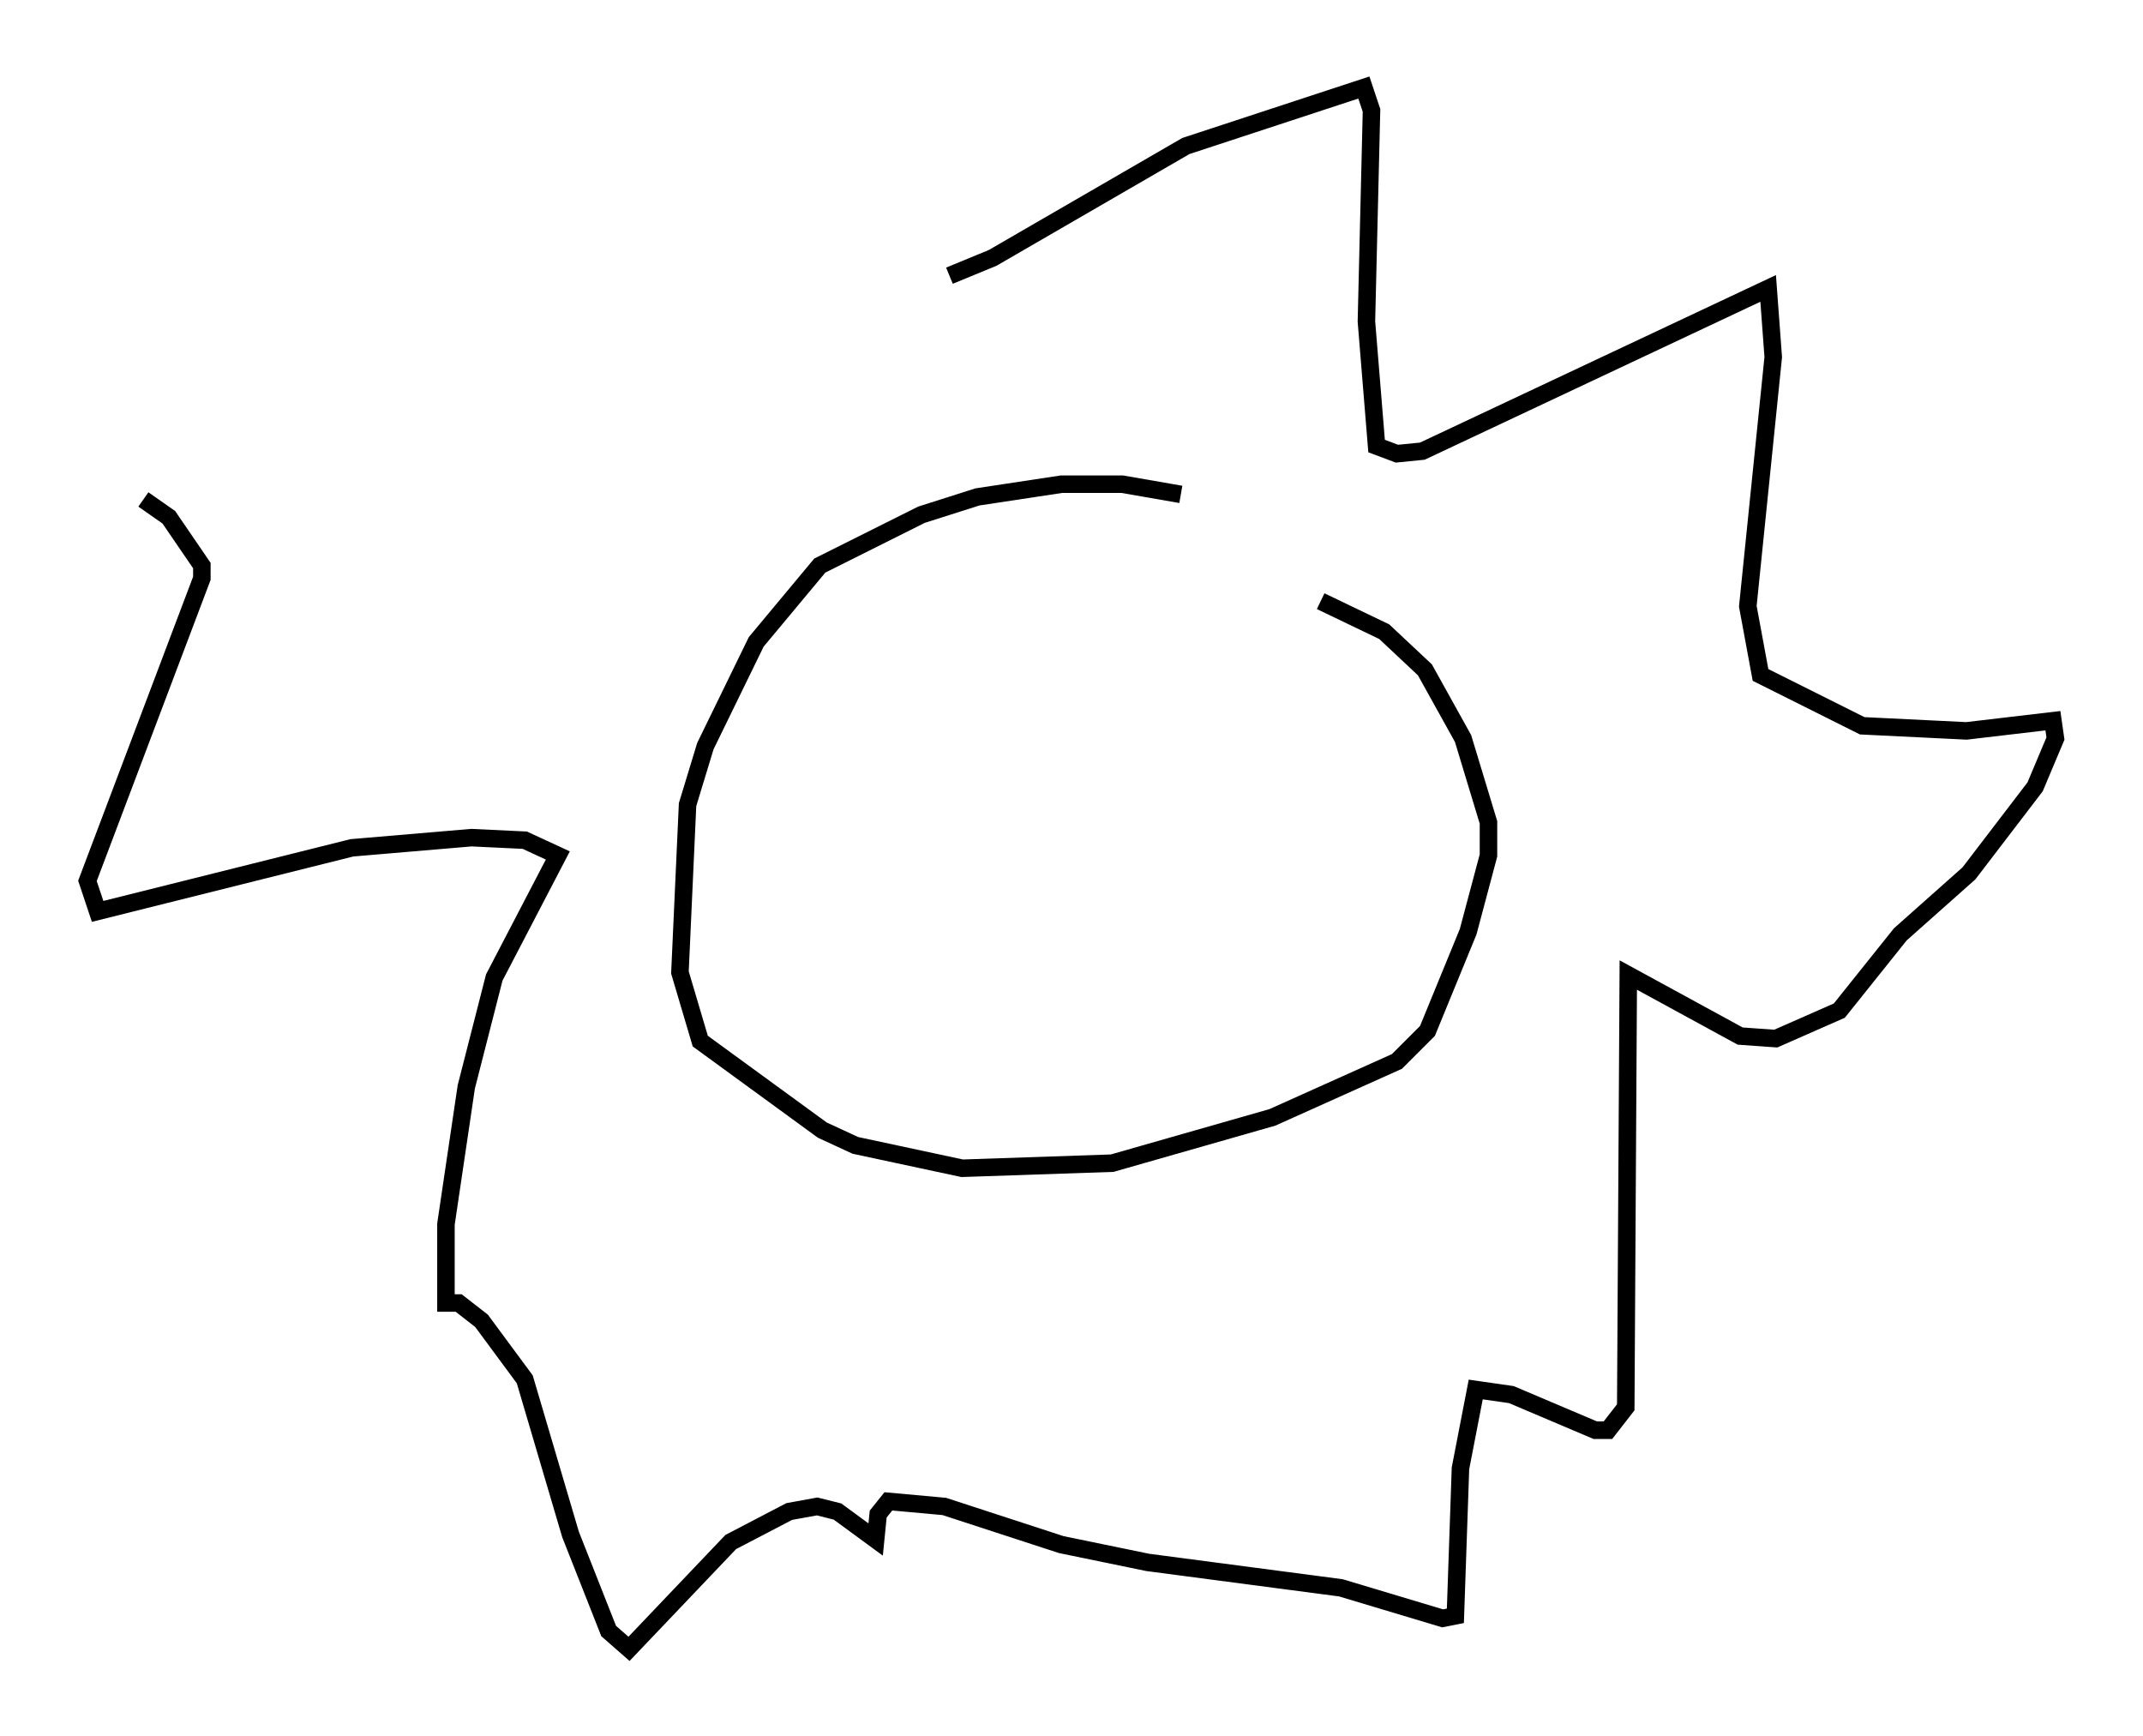 <?xml version="1.0" encoding="utf-8" ?>
<svg baseProfile="full" height="99.184" version="1.1" width="122.424" xmlns="http://www.w3.org/2000/svg" xmlns:ev="http://www.w3.org/2001/xml-events" xmlns:xlink="http://www.w3.org/1999/xlink"><defs /><rect fill="white" height="99.184" width="122.424" x="0" y="0" /><path d="M72.397, 29.983 m-4.939, -1.743 l-3.341, -0.581 -3.486, 0.0 l-4.793, 0.726 -3.196, 1.017 l-5.81, 2.905 -3.631, 4.358 l-2.905, 5.955 -1.017, 3.341 l-0.436, 9.587 1.162, 3.922 l6.972, 5.084 1.888, 0.872 l6.101, 1.307 8.57, -0.291 l9.151, -2.615 7.117, -3.196 l1.743, -1.743 2.324, -5.665 l1.162, -4.358 0.0, -1.888 l-1.453, -4.793 -2.179, -3.922 l-2.324, -2.179 -3.631, -1.743 m-21.207, -18.592 l2.469, -1.017 11.039, -6.391 l10.168, -3.341 0.436, 1.307 l-0.291, 12.056 0.581, 7.117 l1.162, 0.436 1.453, -0.145 l19.754, -9.296 0.291, 3.922 l-1.453, 14.235 0.726, 3.922 l5.81, 2.905 5.955, 0.291 l4.939, -0.581 0.145, 1.017 l-1.162, 2.76 -3.777, 4.939 l-3.922, 3.486 -3.486, 4.358 l-3.631, 1.598 -2.034, -0.145 l-6.391, -3.486 -0.145, 24.693 l-1.017, 1.307 -0.726, 0.0 l-4.793, -2.034 -2.034, -0.291 l-0.872, 4.503 -0.291, 8.425 l-0.726, 0.145 -5.81, -1.743 l-11.039, -1.453 -4.939, -1.017 l-6.682, -2.179 -3.196, -0.291 l-0.581, 0.726 -0.145, 1.453 l-2.179, -1.598 -1.162, -0.291 l-1.598, 0.291 -3.341, 1.743 l-5.81, 6.101 -1.162, -1.017 l-2.179, -5.52 -2.615, -8.86 l-2.469, -3.341 -1.307, -1.017 l-0.726, 0.0 0.0, -4.503 l1.162, -7.844 1.598, -6.246 l3.631, -6.972 -1.888, -0.872 l-3.05, -0.145 -6.827, 0.581 l-14.525, 3.631 -0.581, -1.743 l6.536, -17.285 0.0, -0.726 l-1.888, -2.76 -1.453, -1.017 " fill="none" stroke="black" stroke-width="1" /></svg>
